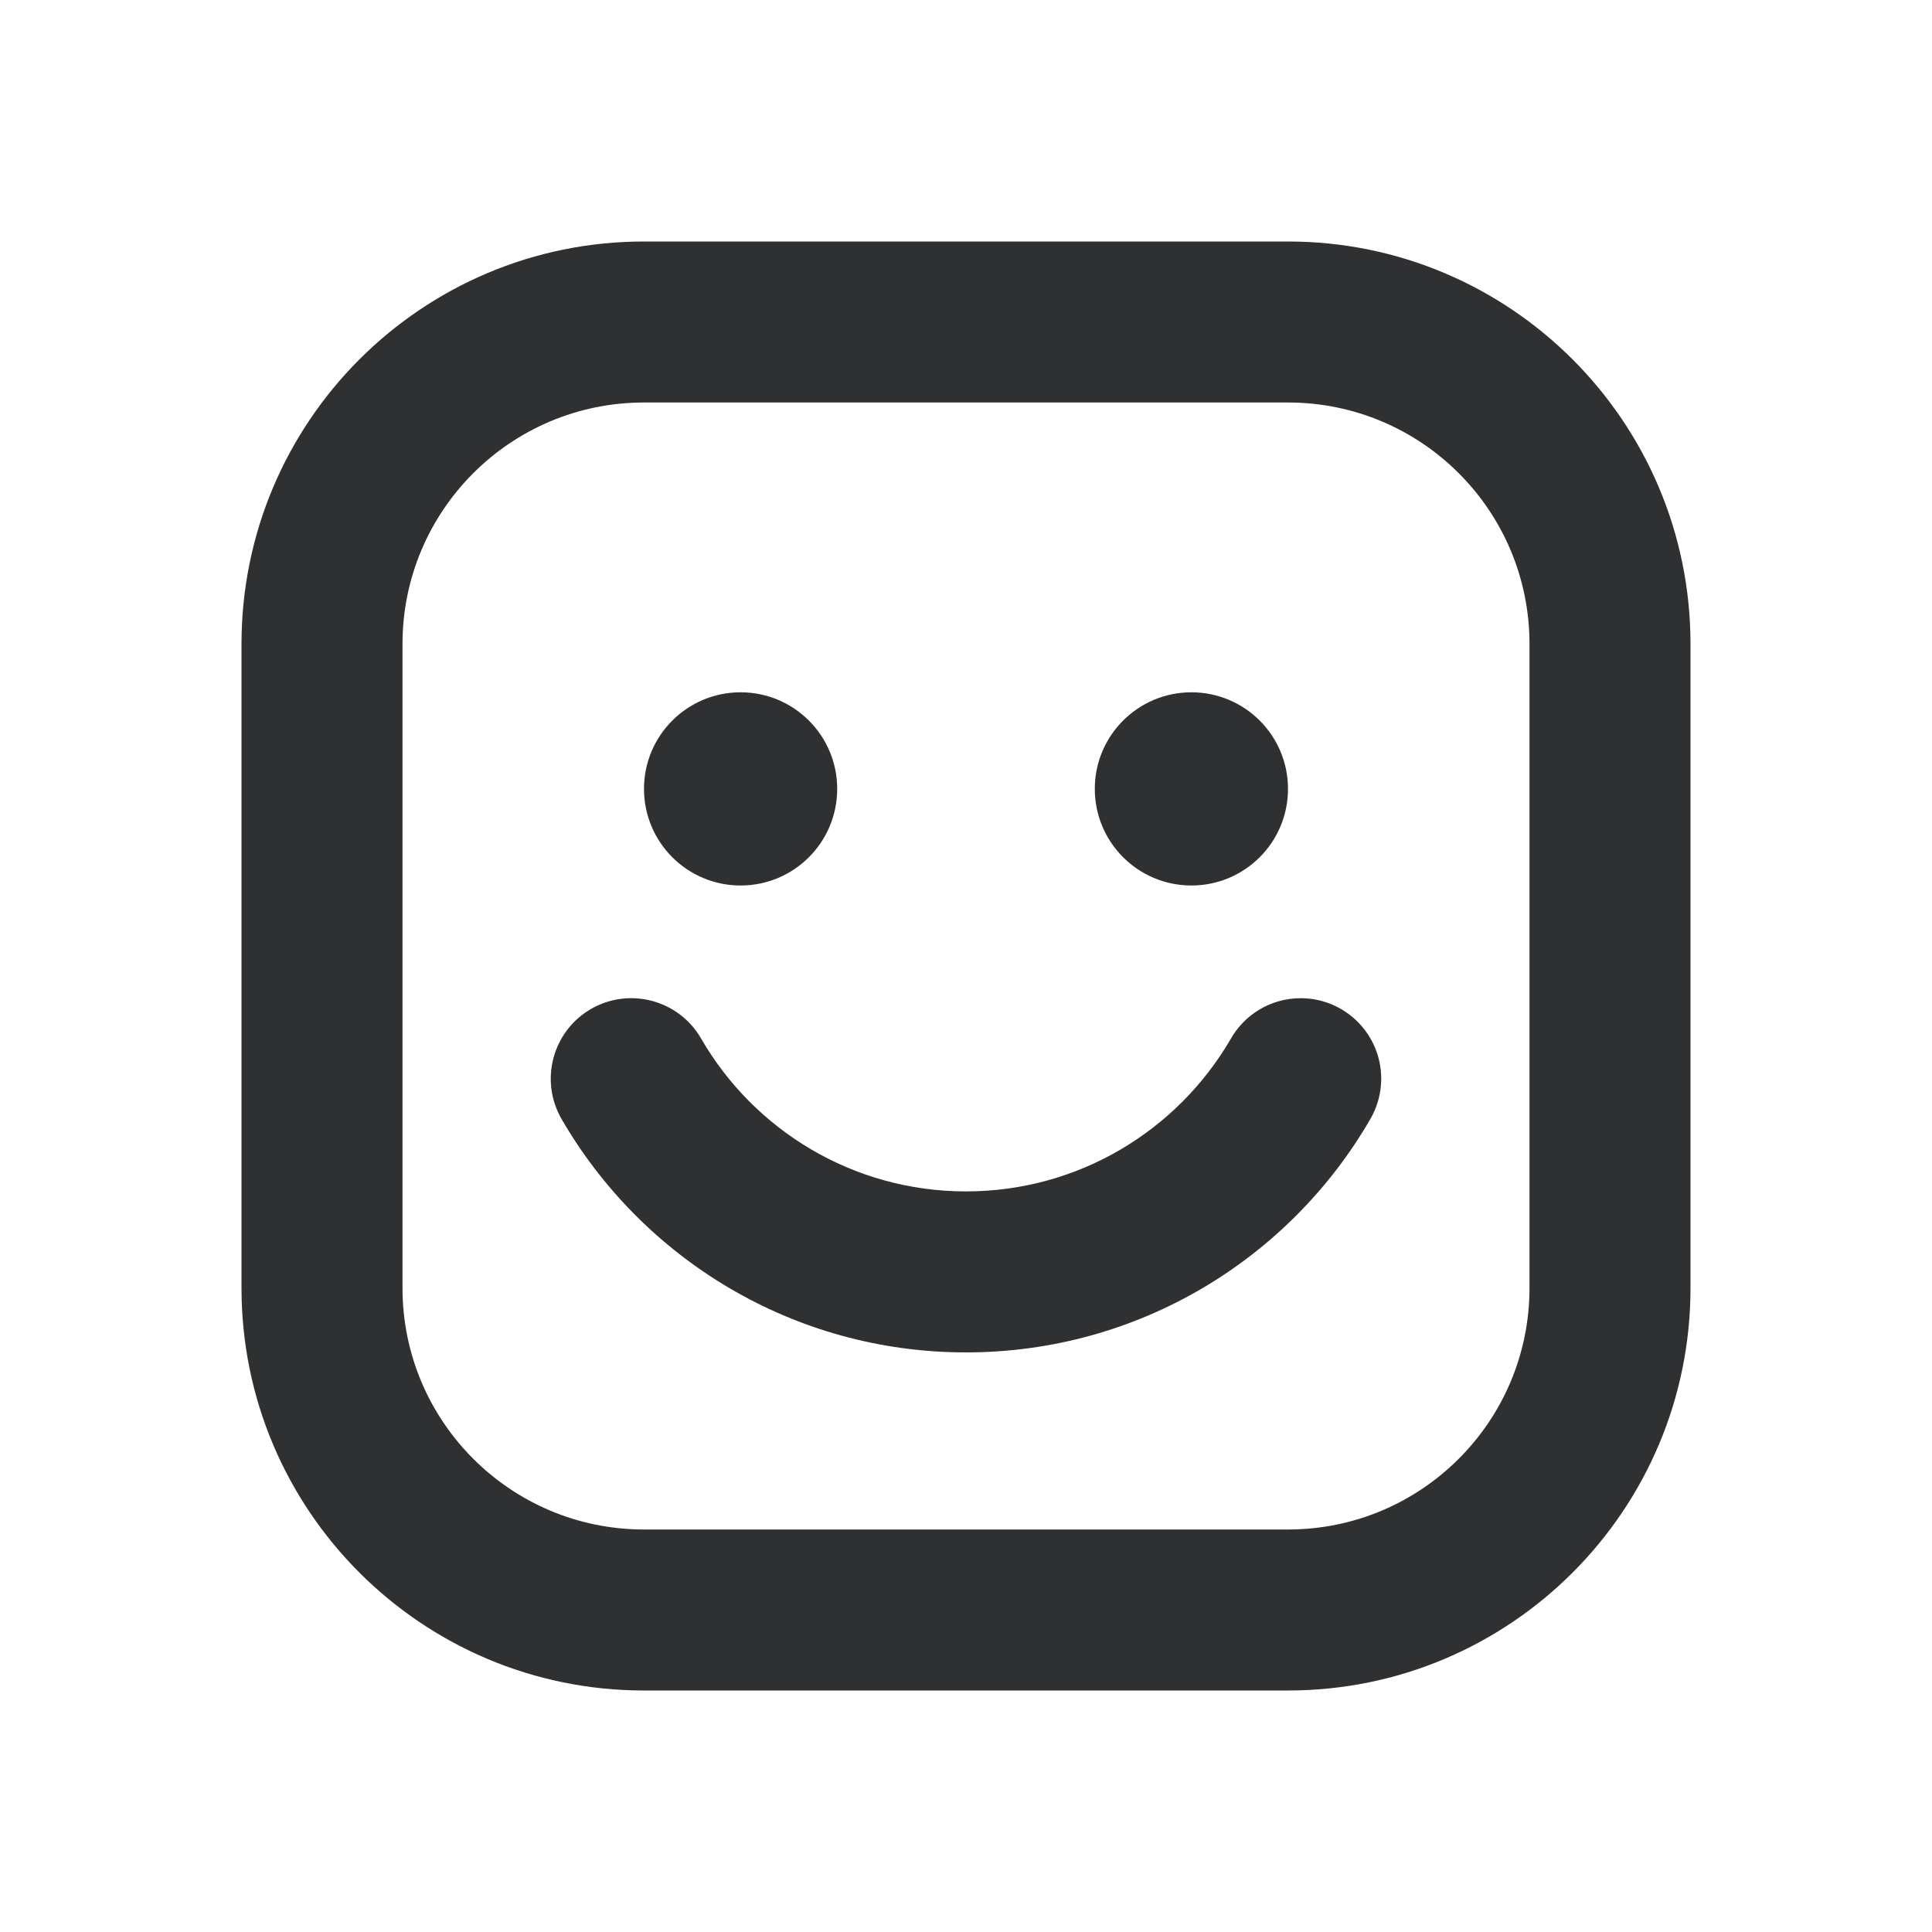 <svg width="24" height="24" viewBox="0 0 24 24" fill="none" xmlns="http://www.w3.org/2000/svg">
  <path fill-rule="evenodd" clip-rule="evenodd" d="M8 3C5.239 3 3 5.239 3 8V16C3 18.761 5.239 21 8 21H16C18.761 21 21 18.761 21 16V8C21 5.239 18.761 3 16 3H8ZM5 8C5 6.343 6.343 5 8 5H16C17.657 5 19 6.343 19 8V16C19 17.657 17.657 19 16 19H8C6.343 19 5 17.657 5 16V8ZM10.4 9.8C10.4 10.463 9.863 11 9.2 11C8.537 11 8 10.463 8 9.8C8 9.137 8.537 8.6 9.2 8.6C9.863 8.6 10.4 9.137 10.4 9.8ZM8.708 12.899C8.431 12.421 7.819 12.258 7.341 12.534C6.863 12.811 6.7 13.423 6.976 13.901C7.978 15.632 9.852 16.8 12 16.8C14.148 16.8 16.022 15.632 17.023 13.901C17.111 13.749 17.158 13.576 17.158 13.4C17.158 12.848 16.71 12.4 16.158 12.4C15.782 12.4 15.454 12.607 15.284 12.914C14.623 14.044 13.399 14.8 12 14.8C10.595 14.8 9.366 14.038 8.708 12.899ZM14.8 11C15.463 11 16 10.463 16 9.8C16 9.137 15.463 8.6 14.8 8.6C14.137 8.6 13.6 9.137 13.6 9.8C13.6 10.463 14.137 11 14.8 11Z" fill="#2F3032"/>
</svg>
